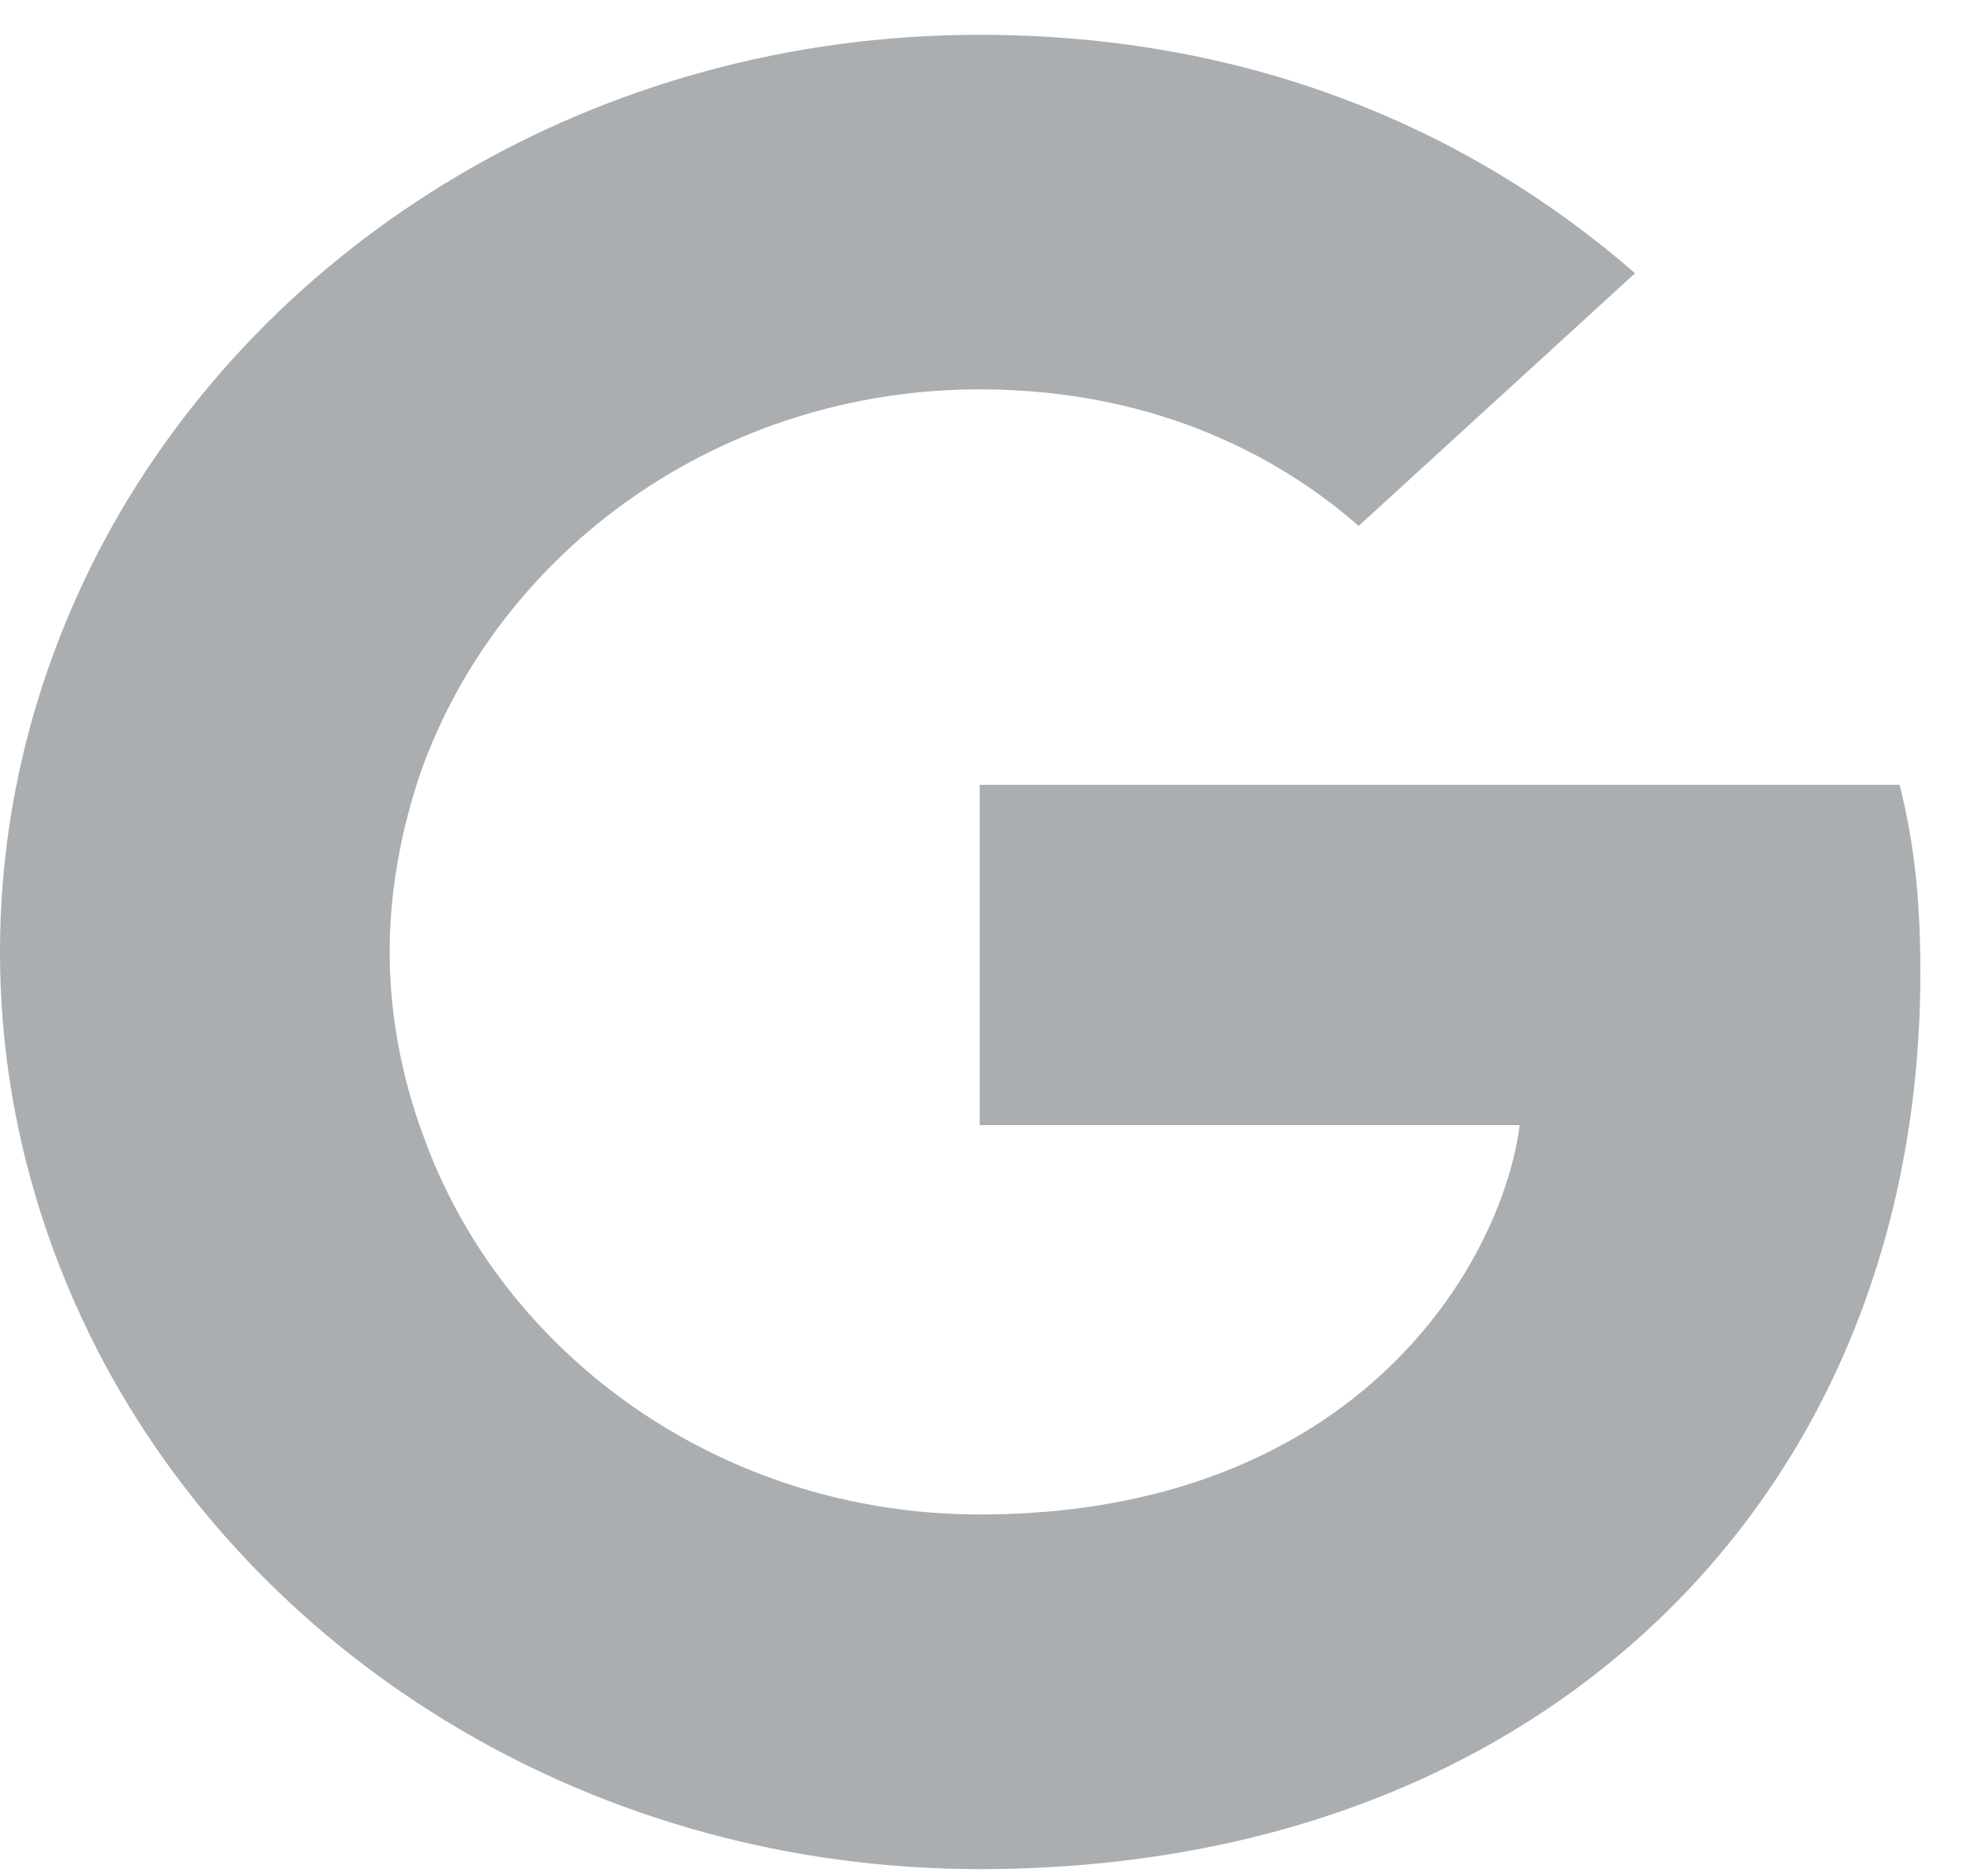 <svg width="21" height="20" viewBox="0 0 21 20" fill="none" xmlns="http://www.w3.org/2000/svg">
<path d="M20.471 10.366C20.471 9.562 20.401 8.975 20.25 8.367H10.444V11.995H16.2C16.084 12.897 15.457 14.255 14.065 15.168L14.045 15.289L17.146 17.538L17.361 17.558C19.333 15.852 20.471 13.343 20.471 10.366Z" fill="#ABAEB1"/>
<path d="M10.444 19.927C13.264 19.927 15.631 19.057 17.36 17.558L14.065 15.168C13.183 15.744 11.999 16.146 10.444 16.146C7.682 16.146 5.338 14.44 4.503 12.082L4.38 12.092L1.156 14.428L1.114 14.538C2.832 17.732 6.359 19.927 10.444 19.927Z" fill="#ABAEB1"/>
<path d="M4.502 12.082C4.282 11.474 4.154 10.822 4.154 10.149C4.154 9.475 4.282 8.823 4.491 8.215L4.485 8.085L1.221 5.712L1.114 5.759C0.406 7.085 0 8.573 0 10.149C0 11.724 0.406 13.212 1.114 14.538L4.502 12.082Z" fill="#ABAEB1"/>
<path d="M10.444 4.151C12.405 4.151 13.728 4.944 14.483 5.607L17.43 2.913C15.62 1.338 13.264 0.371 10.444 0.371C6.359 0.371 2.832 2.565 1.114 5.759L4.491 8.215C5.338 5.857 7.682 4.151 10.444 4.151Z" fill="#ABAEB1"/>
</svg>
